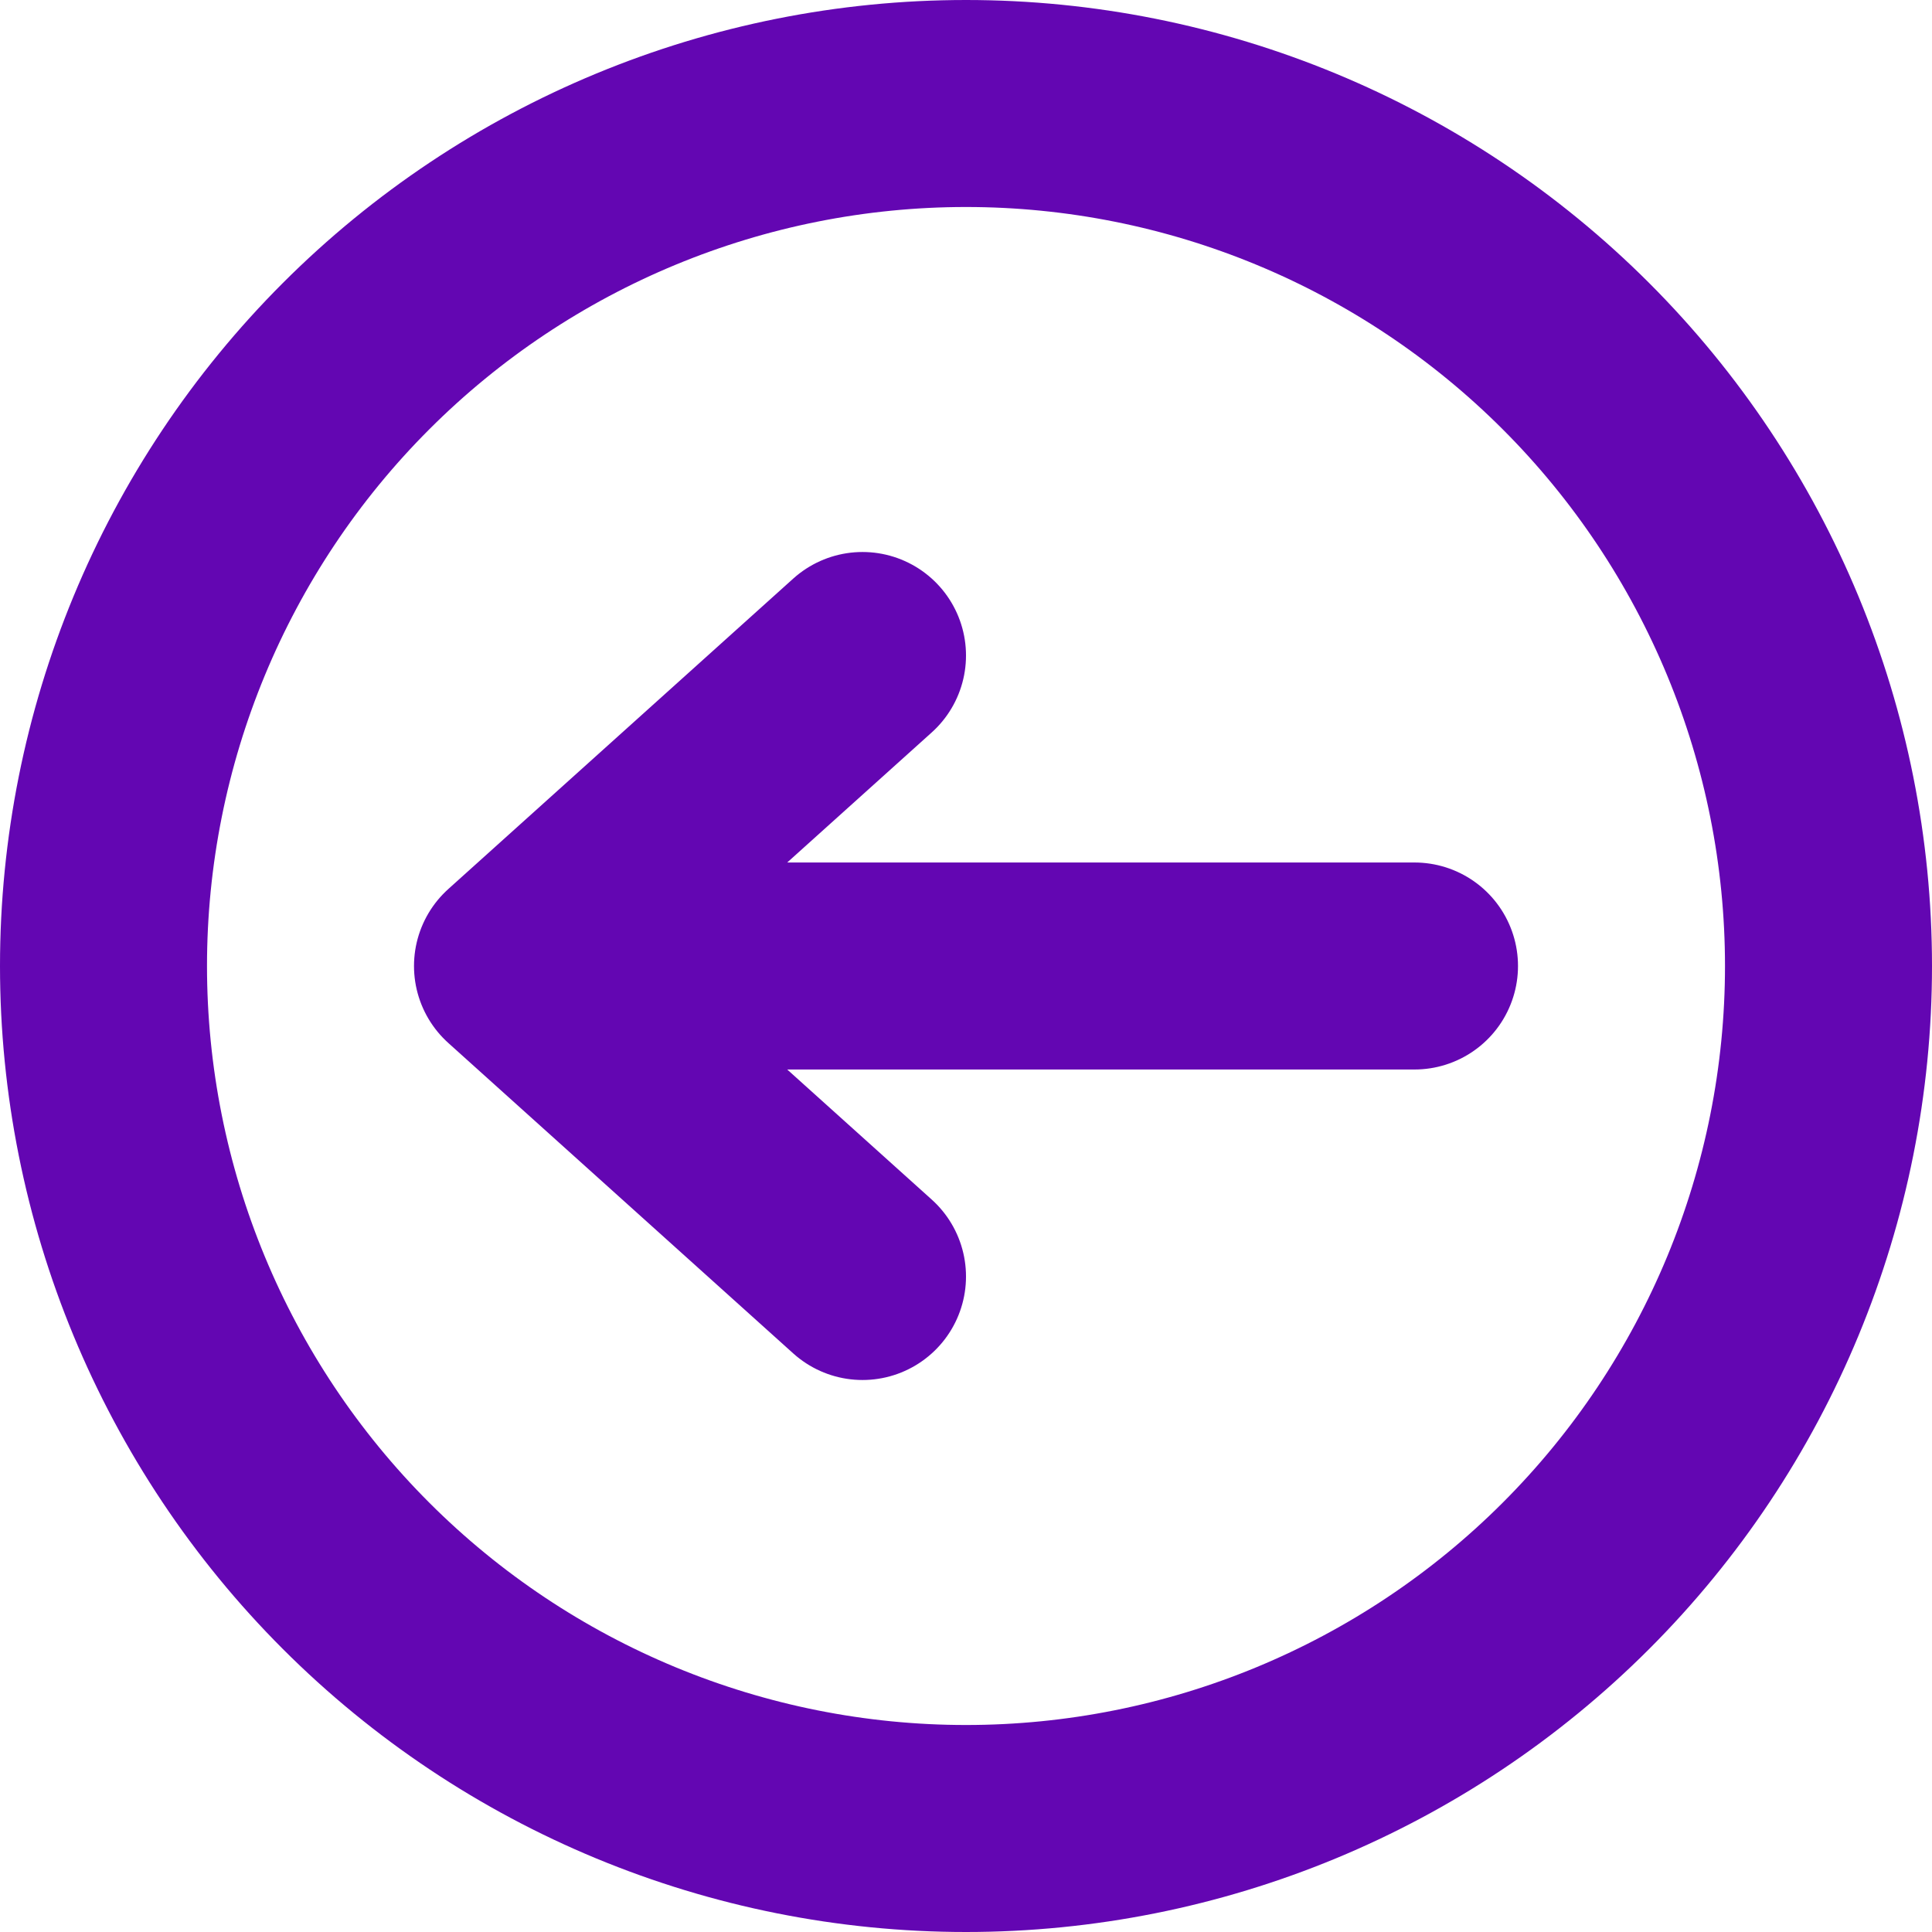 <svg width="28" height="28" viewBox="0 0 28 28" fill="none" xmlns="http://www.w3.org/2000/svg">
<path d="M12.5 18.5L7.5 14M7.5 14L12.5 9.5M7.5 14L20.5 14M1.5 14C1.5 10.685 2.817 7.505 5.161 5.161C7.505 2.817 10.685 1.5 14 1.5C17.315 1.5 20.495 2.817 22.839 5.161C25.183 7.505 26.5 10.685 26.5 14C26.5 17.315 25.183 20.495 22.839 22.839C20.495 25.183 17.315 26.5 14 26.5C10.685 26.5 7.505 25.183 5.161 22.839C2.817 20.495 1.5 17.315 1.5 14Z" stroke="#6306B2" stroke-width="3" stroke-linecap="round" stroke-linejoin="round"/>
</svg>
